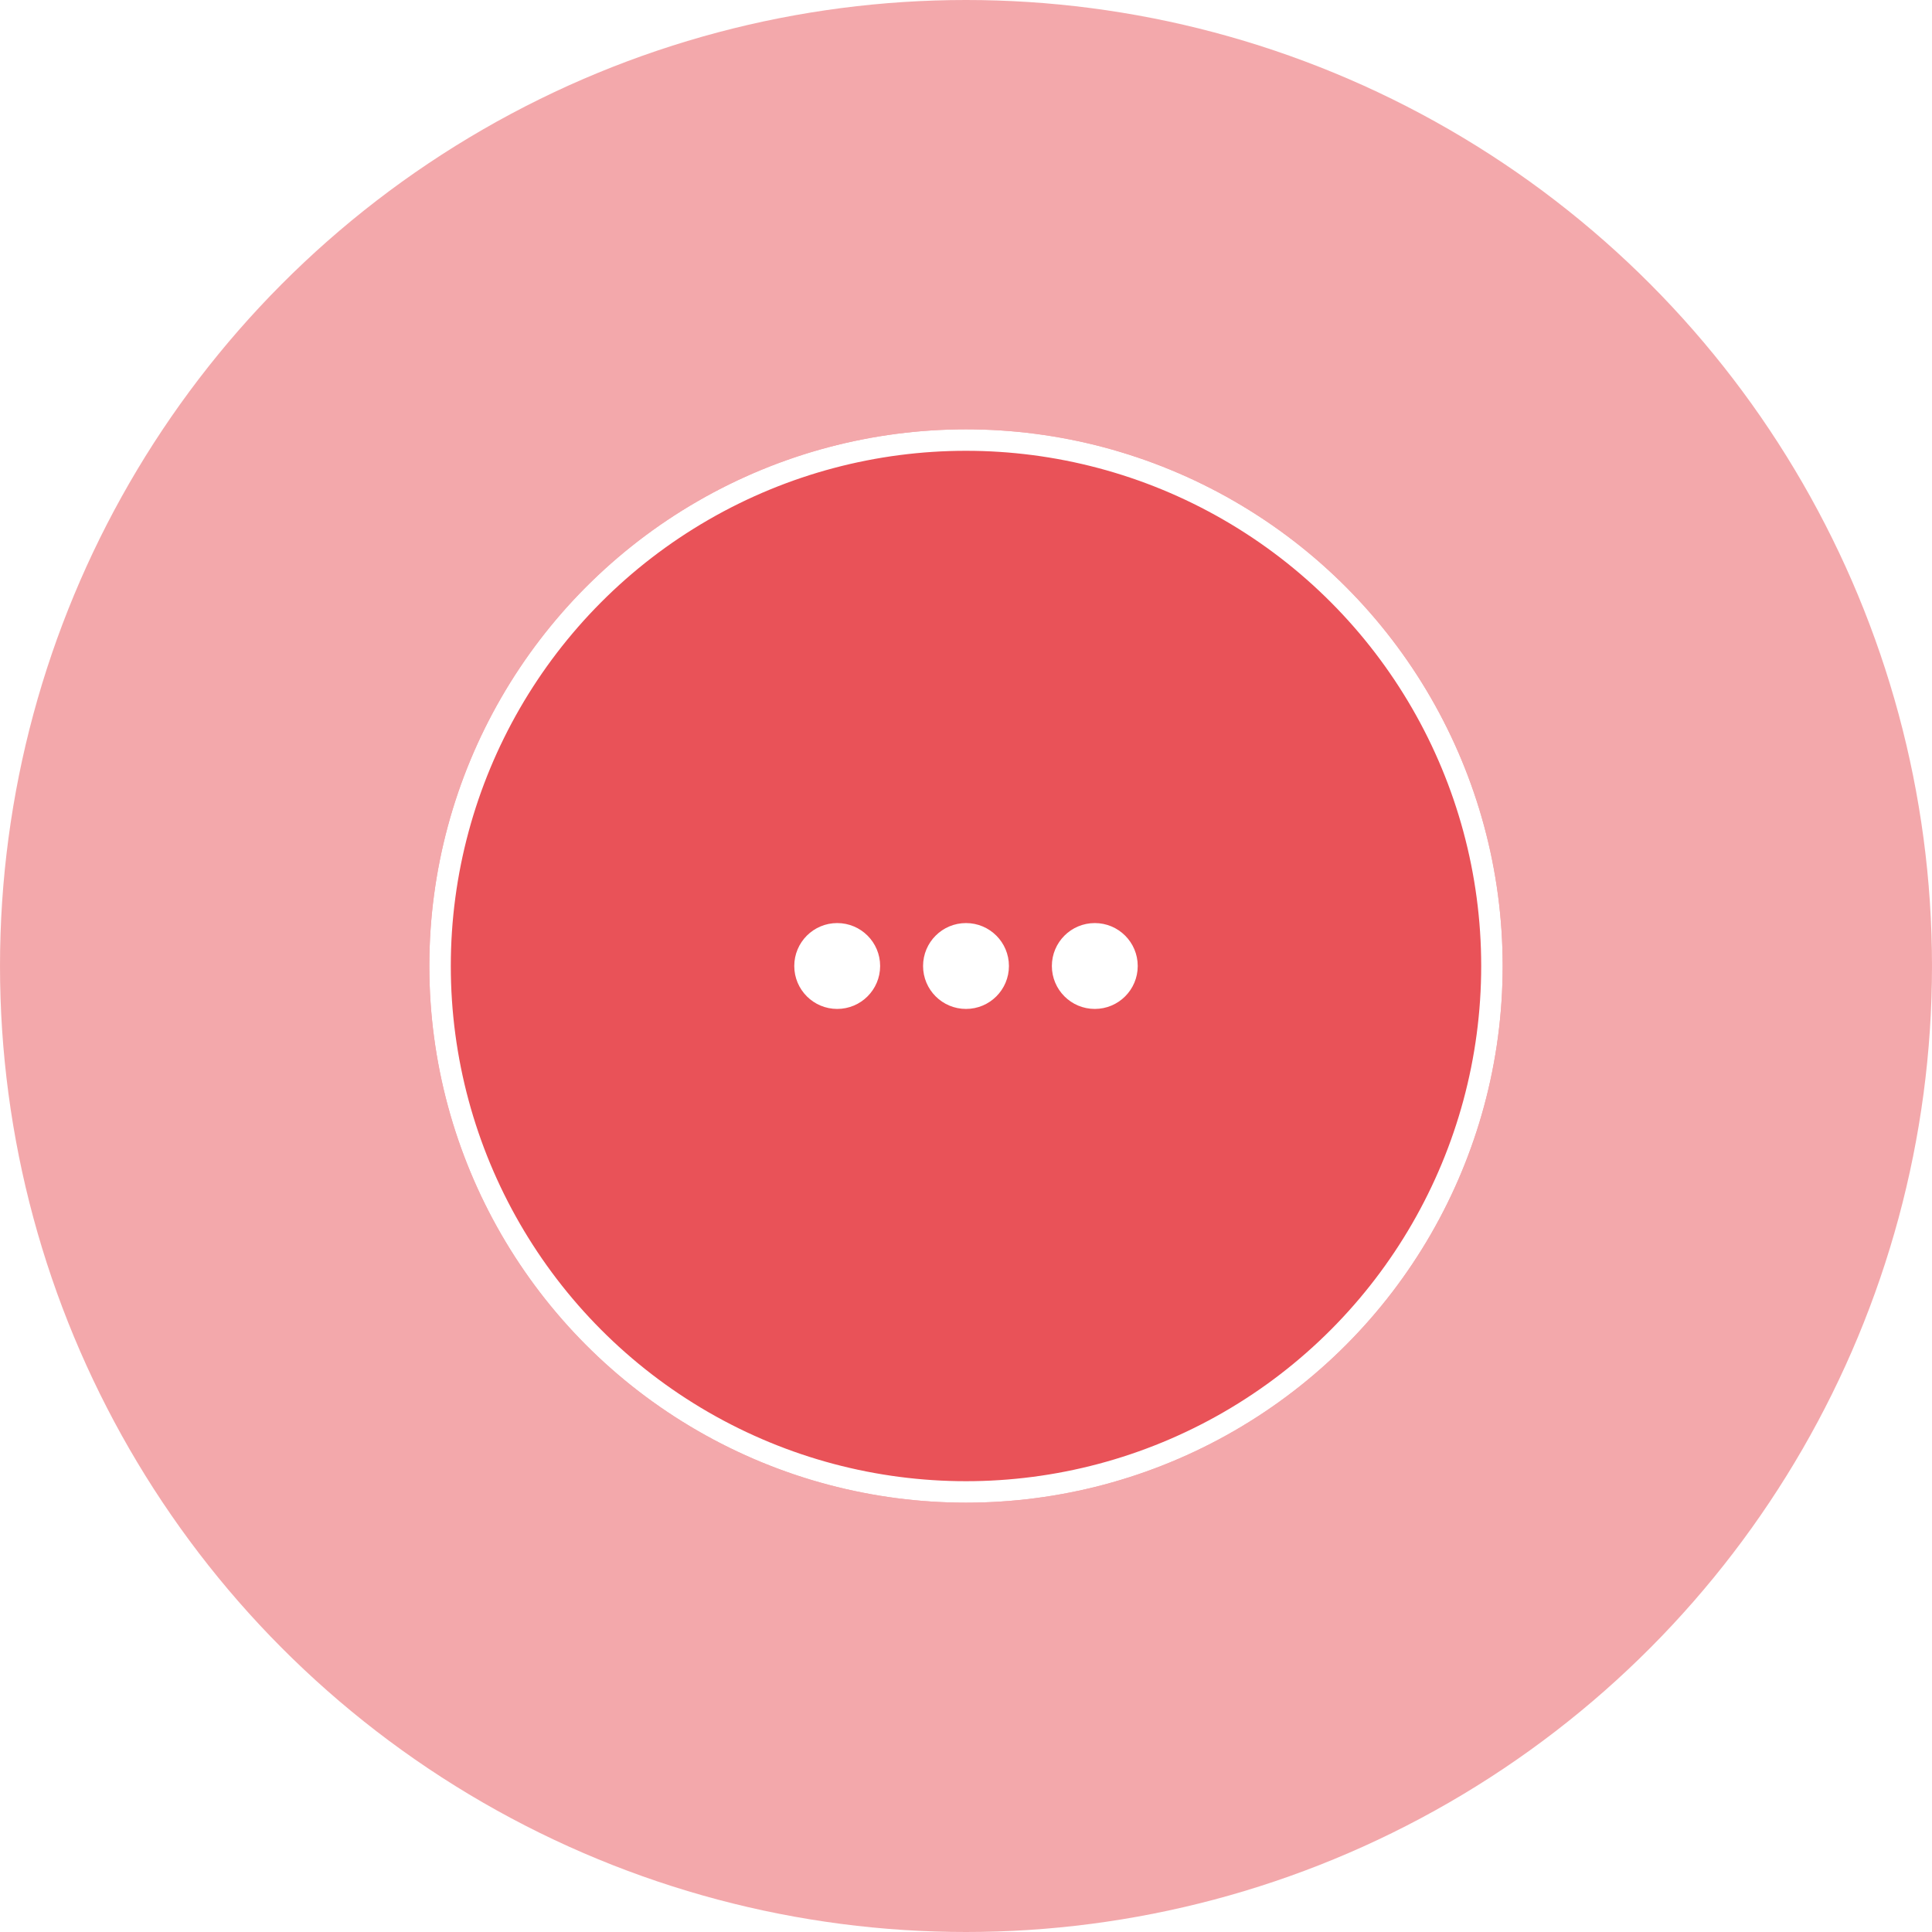 <svg width="90" height="90" viewBox="0 0 90 90" fill="none" xmlns="http://www.w3.org/2000/svg">
<circle opacity="0.5" cx="45" cy="45" r="45" fill="#E95258"/>
<g filter="url(#filter0_d_28_293)">
<circle cx="45" cy="45" r="25" fill="#E95258"/>
<circle cx="45" cy="45" r="24.5" stroke="white"/>
</g>
<circle cx="39" cy="45" r="2" fill="white"/>
<circle cx="45" cy="45" r="2" fill="white"/>
<circle cx="51" cy="45" r="2" fill="white"/>
<defs>
<filter id="filter0_d_28_293" x="10" y="10" width="70" height="70" filterUnits="userSpaceOnUse" color-interpolation-filters="sRGB">
<feFlood flood-opacity="0" result="BackgroundImageFix"/>
<feColorMatrix in="SourceAlpha" type="matrix" values="0 0 0 0 0 0 0 0 0 0 0 0 0 0 0 0 0 0 127 0" result="hardAlpha"/>
<feOffset/>
<feGaussianBlur stdDeviation="5"/>
<feColorMatrix type="matrix" values="0 0 0 0 0 0 0 0 0 0 0 0 0 0 0 0 0 0 0.1 0"/>
<feBlend mode="normal" in2="BackgroundImageFix" result="effect1_dropShadow_28_293"/>
<feBlend mode="normal" in="SourceGraphic" in2="effect1_dropShadow_28_293" result="shape"/>
</filter>
</defs>
</svg>
